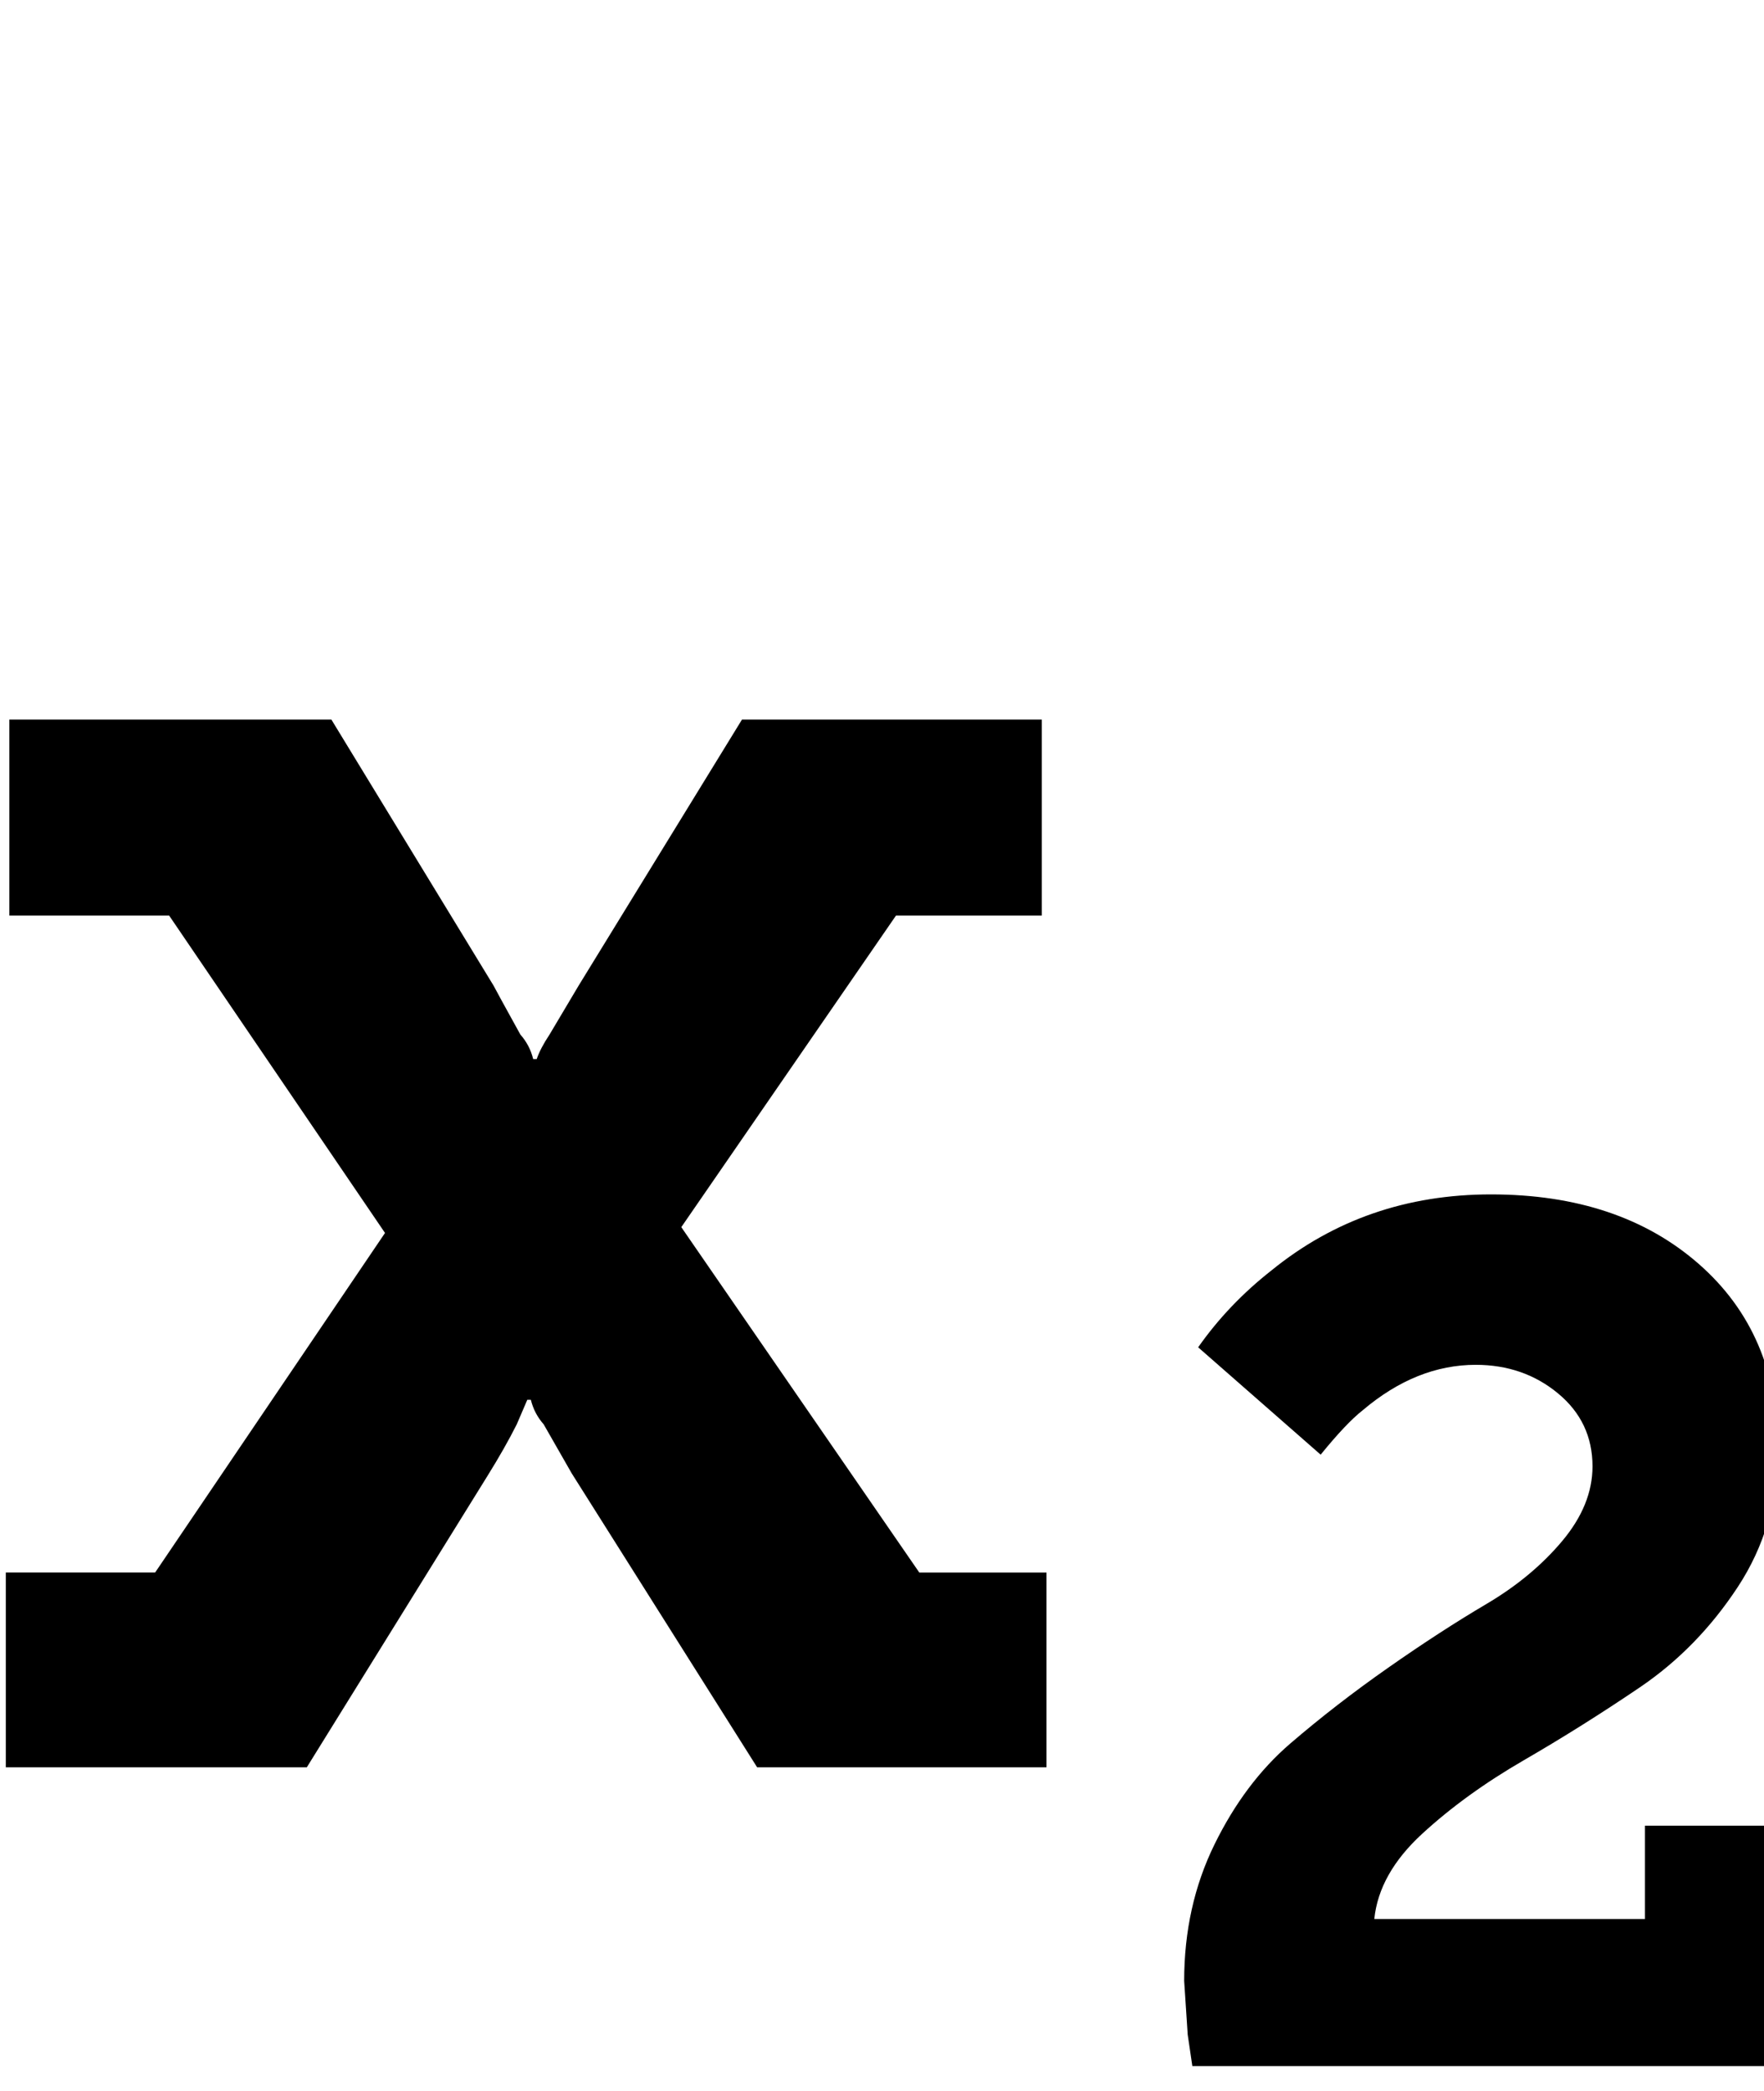 <!-- Generated by IcoMoon.io -->
<svg version="1.1" xmlns="http://www.w3.org/2000/svg" width="27" height="32" viewBox="0 0 27 32">
<title>subscript1</title>
<path d="M16.018 24.065v2.982h-4.429l-2.839-4.5-0.429-0.75q-0.143-0.161-0.196-0.375h-0.054l-0.161 0.375q-0.179 0.357-0.446 0.786l-2.768 4.464h-4.607v-2.982h2.286l3.518-5.196-3.304-4.857h-2.446v-3h4.929l2.482 4.071q0.036 0.071 0.411 0.75 0.143 0.161 0.196 0.375h0.054q0.054-0.161 0.196-0.375l0.446-0.75 2.5-4.071h4.589v3h-2.232l-3.286 4.768 3.643 5.286h1.946zM27.429 27.94v3.679h-9.179l-0.071-0.482q-0.054-0.804-0.054-0.821 0-1.143 0.464-2.089t1.161-1.545 1.5-1.161 1.5-0.973 1.161-0.964 0.464-1.143q0-0.679-0.527-1.116t-1.259-0.438q-0.911 0-1.732 0.696-0.25 0.196-0.643 0.679l-1.875-1.643q0.464-0.661 1.125-1.179 1.429-1.161 3.357-1.161 1.964 0 3.179 1.063t1.214 2.83q0 1.179-0.616 2.116t-1.5 1.536-1.777 1.116-1.554 1.125-0.732 1.304h4.143v-1.429h2.25z"></path>
</svg>
